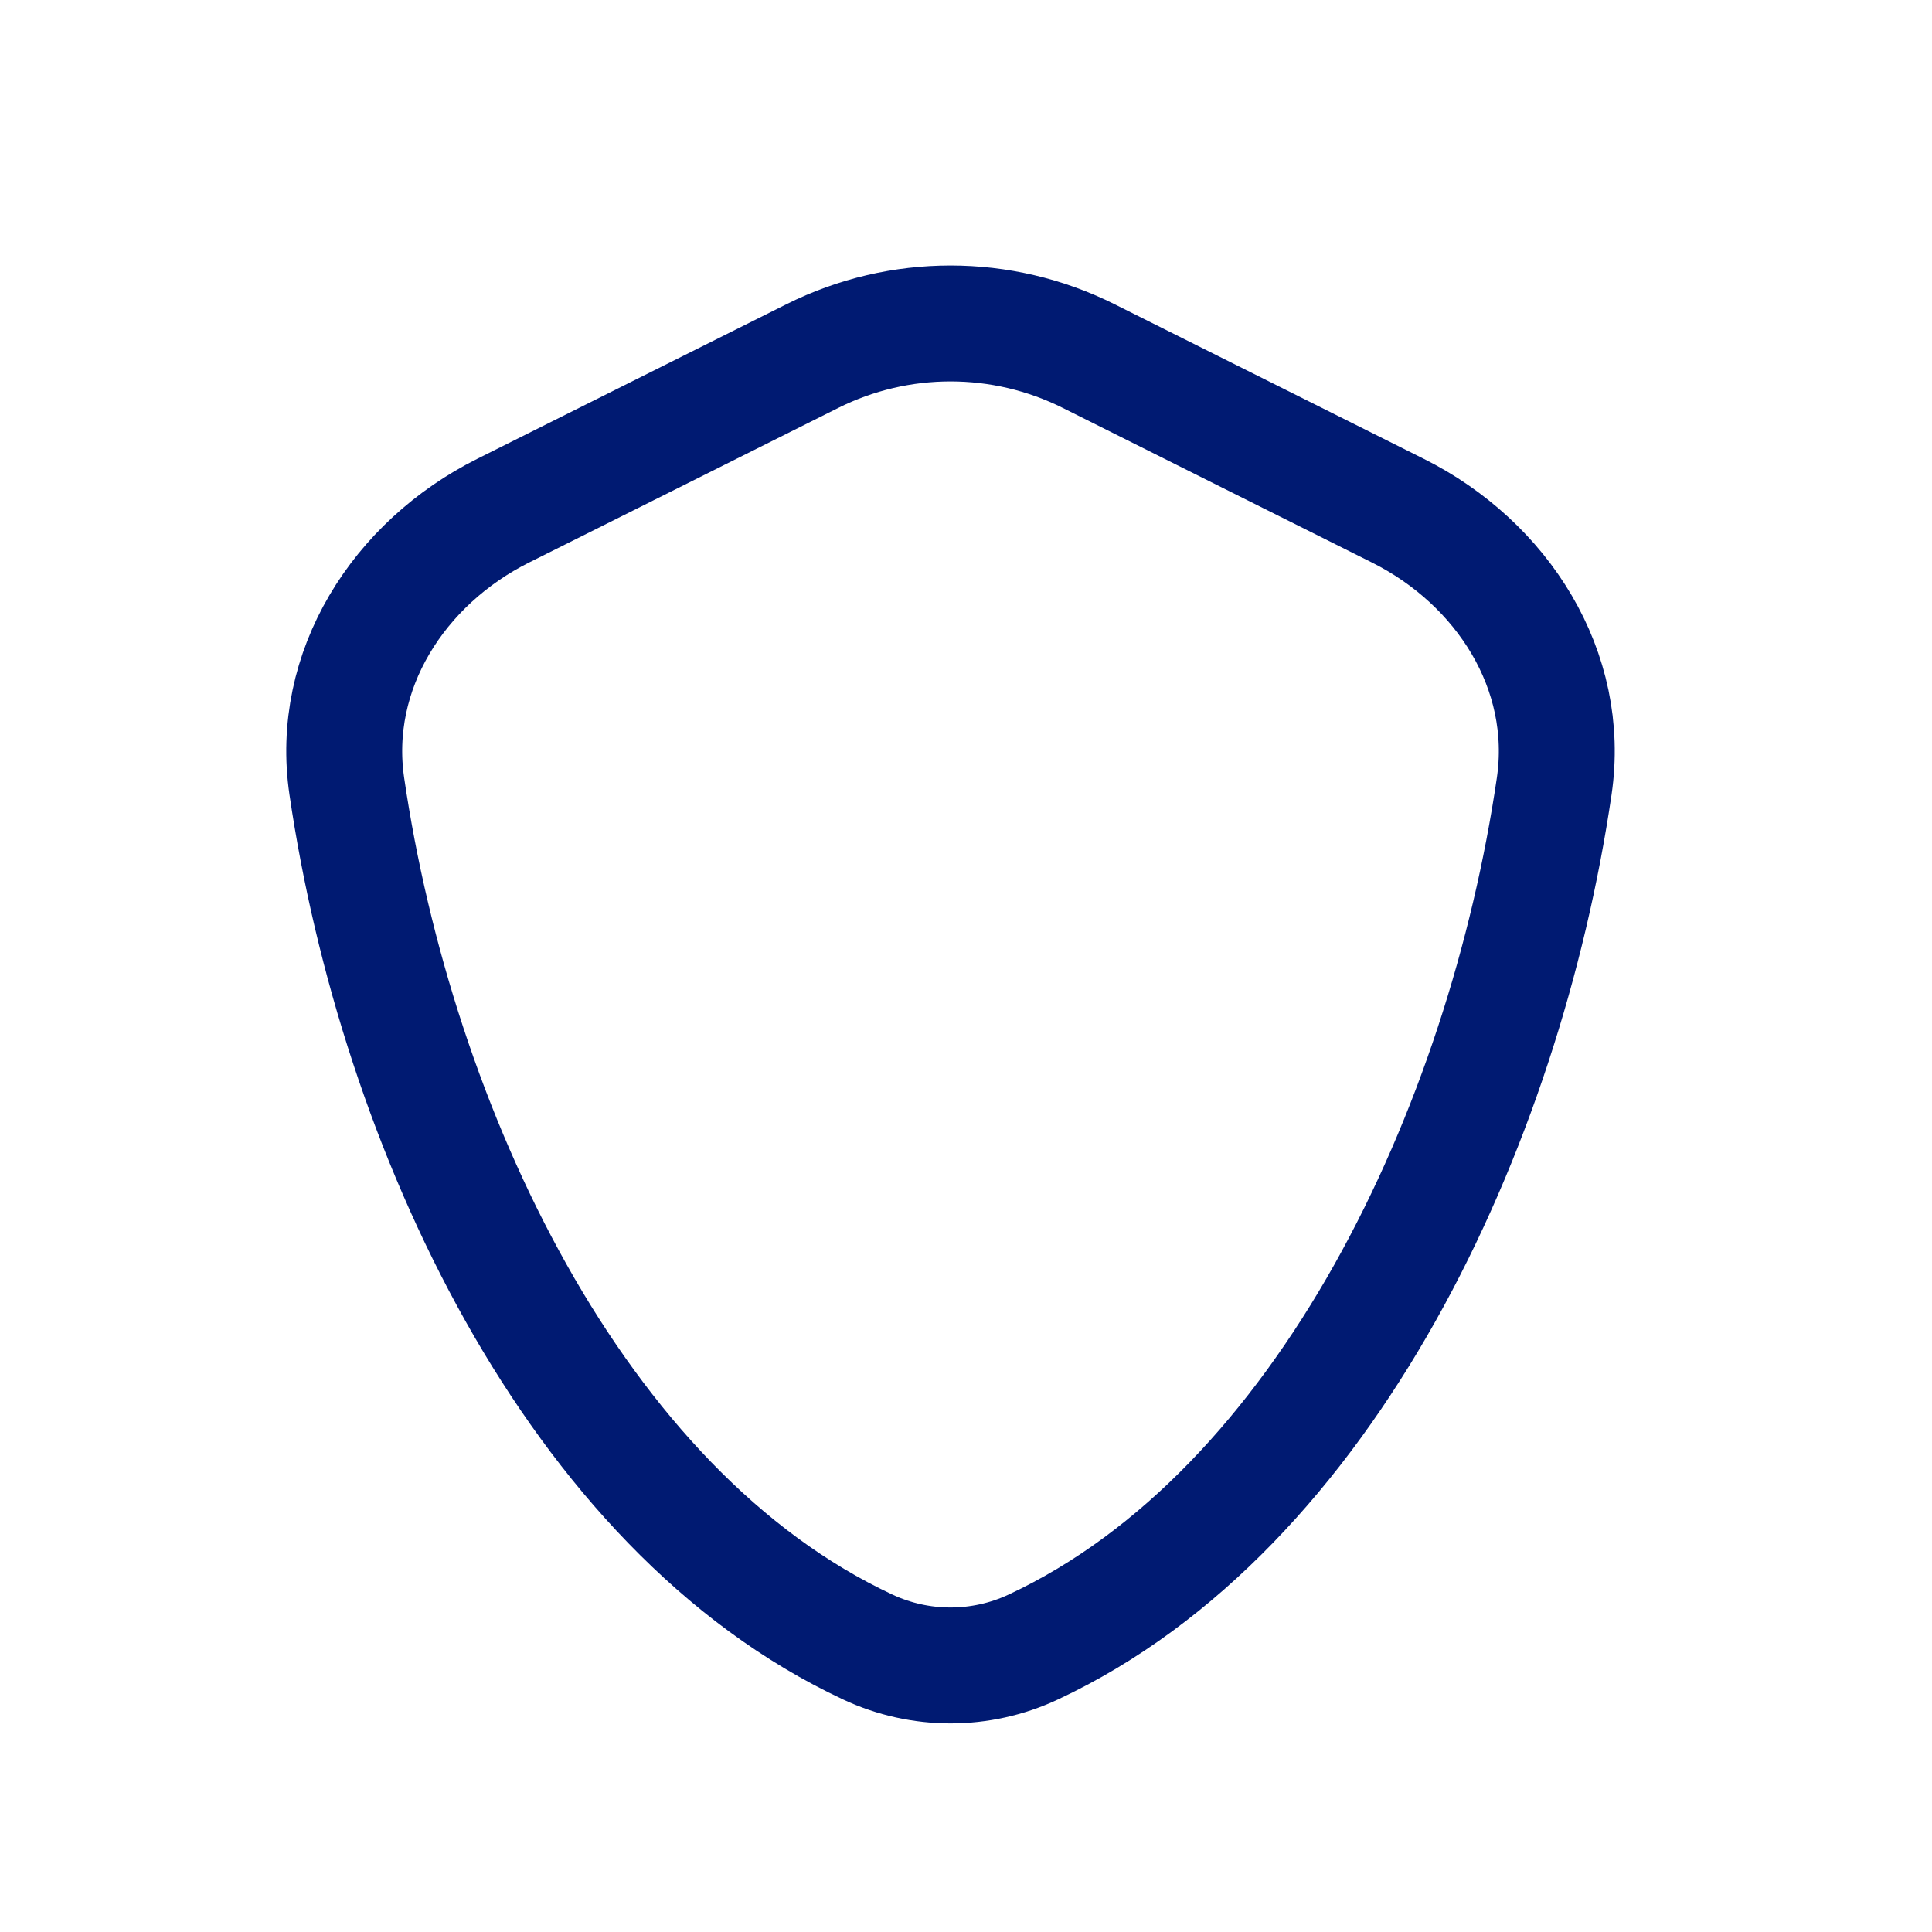 <svg width="25" height="25" viewBox="0 0 25 25" fill="none" xmlns="http://www.w3.org/2000/svg">
<path d="M4.488 10.176C4.267 8.677 5.156 7.286 6.511 6.608L10.511 4.608C11.637 4.045 12.962 4.045 14.088 4.608L18.088 6.608C19.444 7.286 20.332 8.677 20.111 10.176C19.465 14.578 17.162 19.542 13.369 21.313C12.692 21.63 11.907 21.63 11.23 21.313C7.437 19.542 5.134 14.578 4.488 10.176Z" stroke="#001A72" stroke-width="1.5" stroke-linecap="round" stroke-linejoin="round"/>
</svg>
